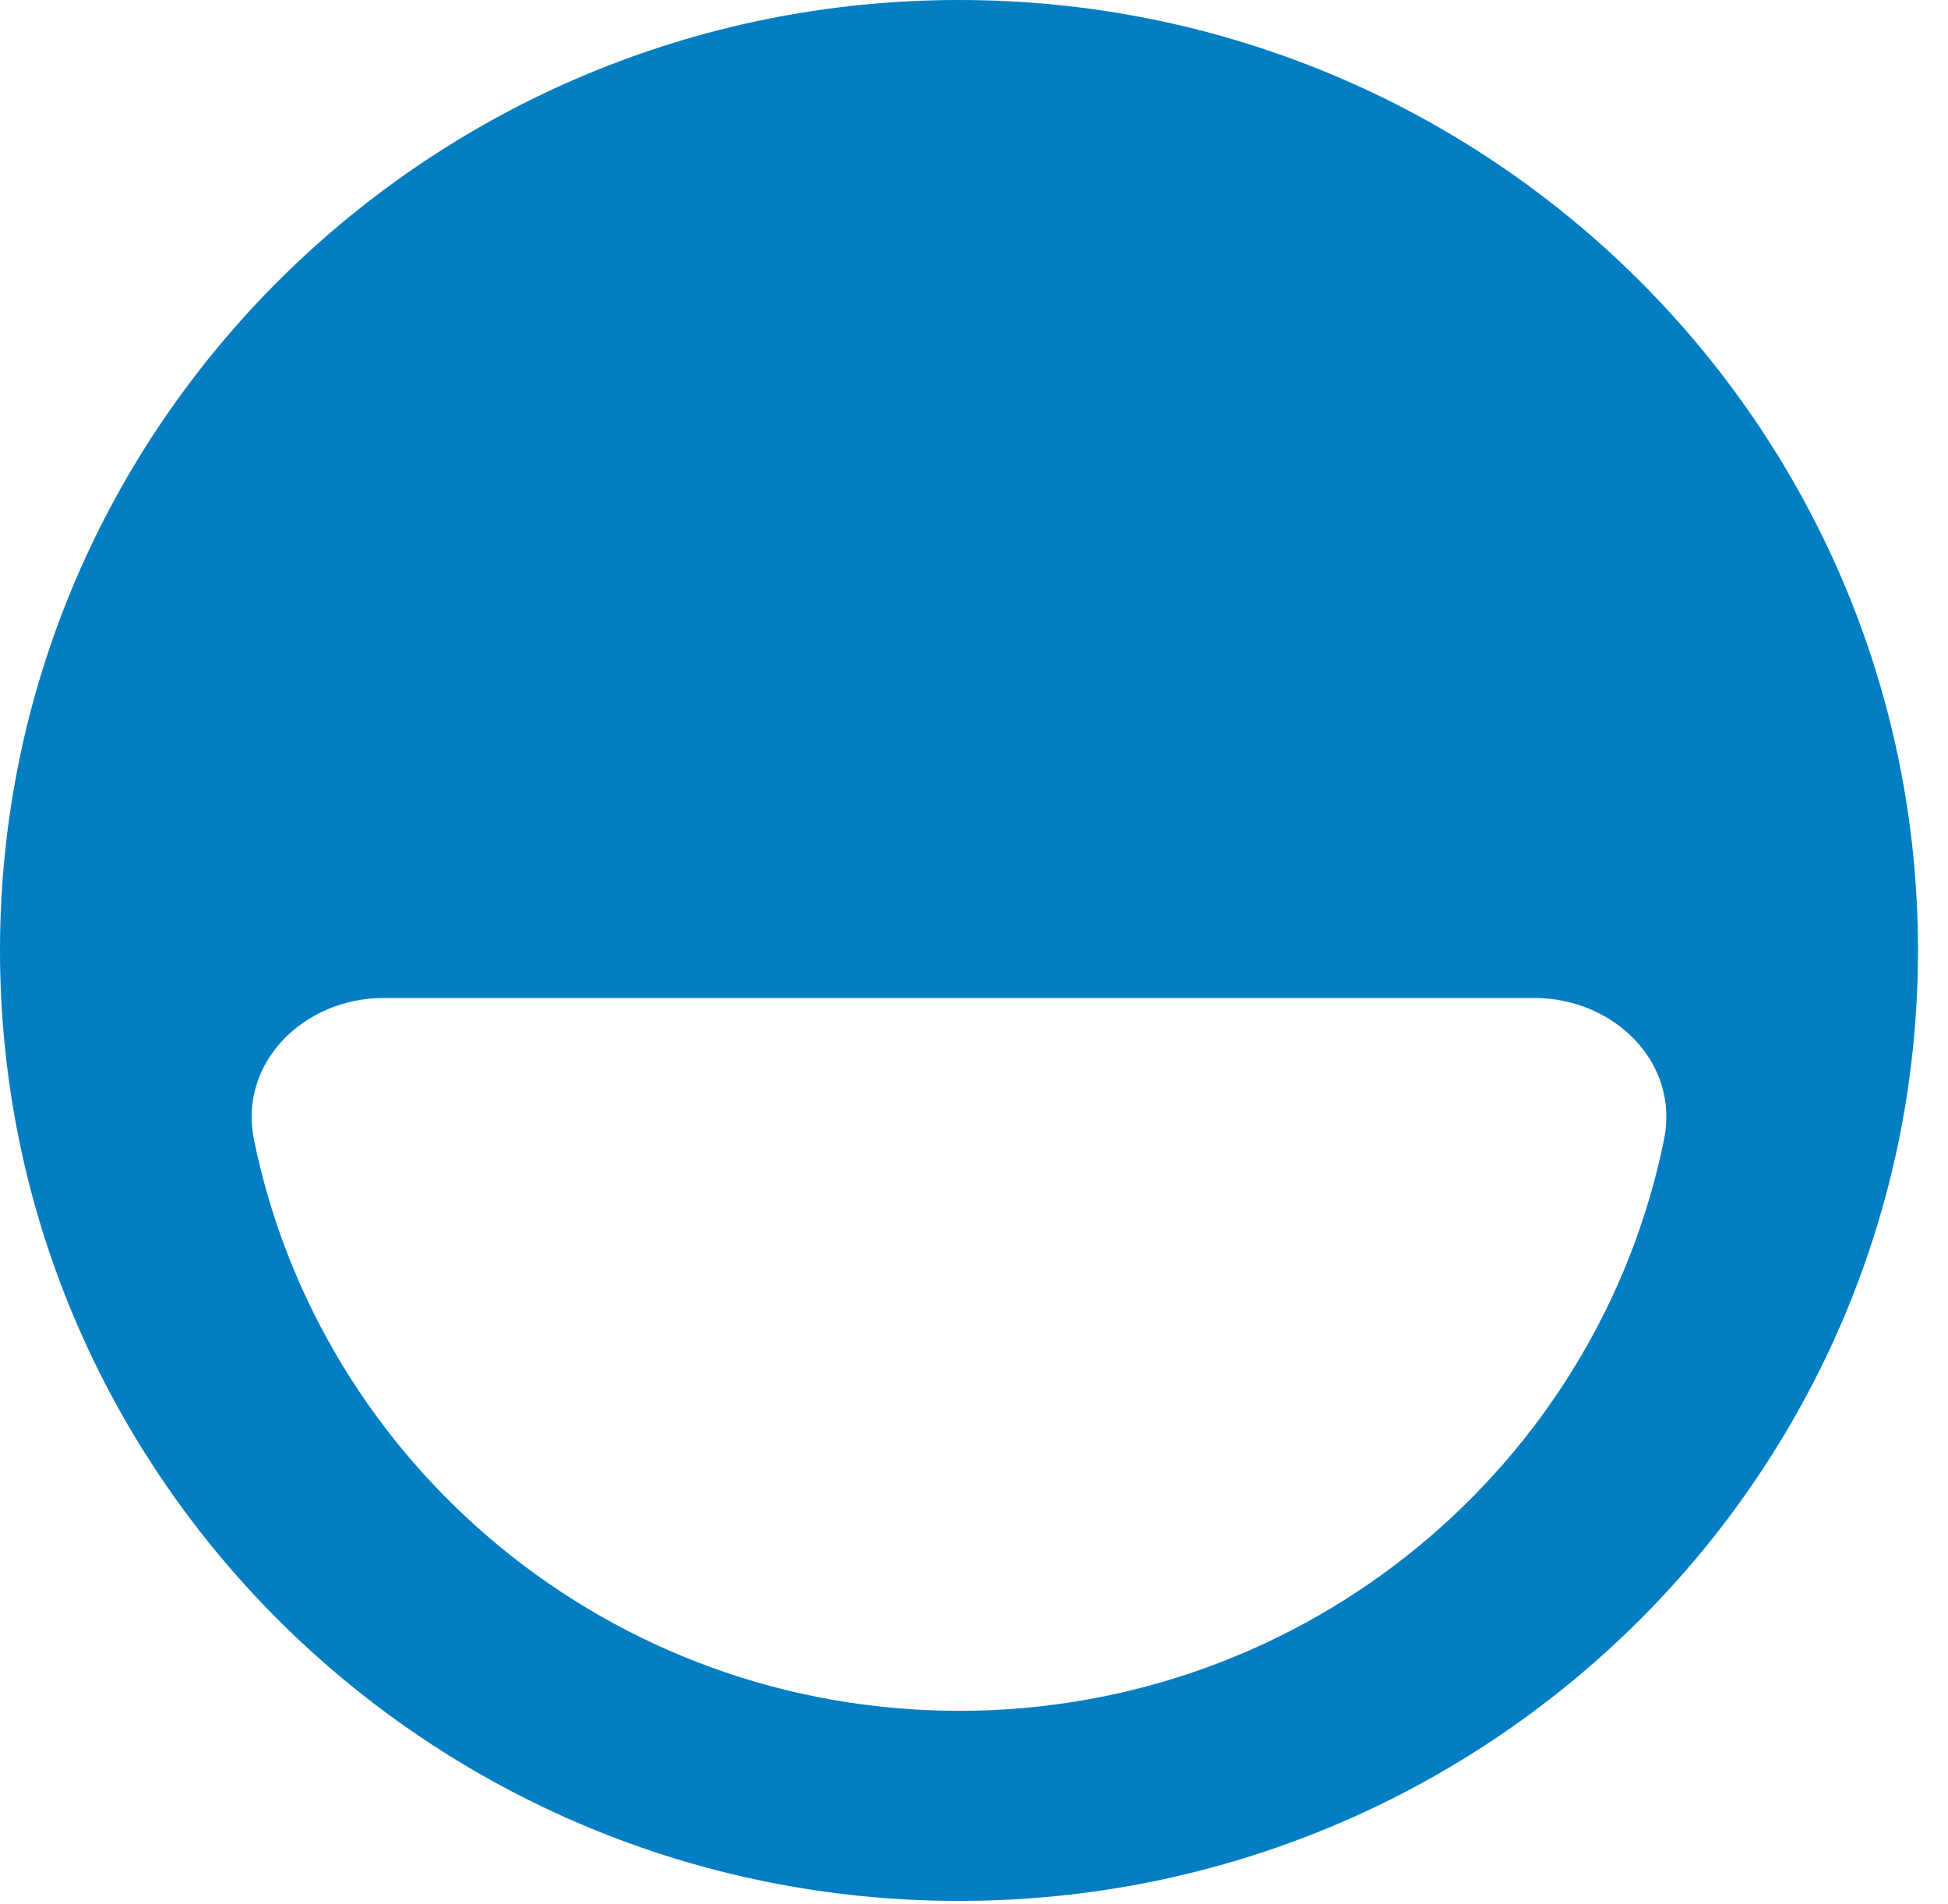 <svg width="44" height="43" viewBox="0 0 44 43" fill="none" xmlns="http://www.w3.org/2000/svg"><path fill-rule="evenodd" clip-rule="evenodd" d="M0 21.463c0 11.855 9.698 21.464 21.661 21.464 11.963 0 21.661-9.61 21.661-21.464S33.624 0 21.661 0C9.698 0 0 9.61 0 21.463Zm21.661 17.171c-7.867 0-14.427-5.54-15.925-12.9-.353-1.74 1.134-3.197 2.928-3.197h25.994c1.794 0 3.282 1.456 2.928 3.198-1.499 7.36-8.058 12.9-15.925 12.9Z" fill="#047EC3"/></svg>